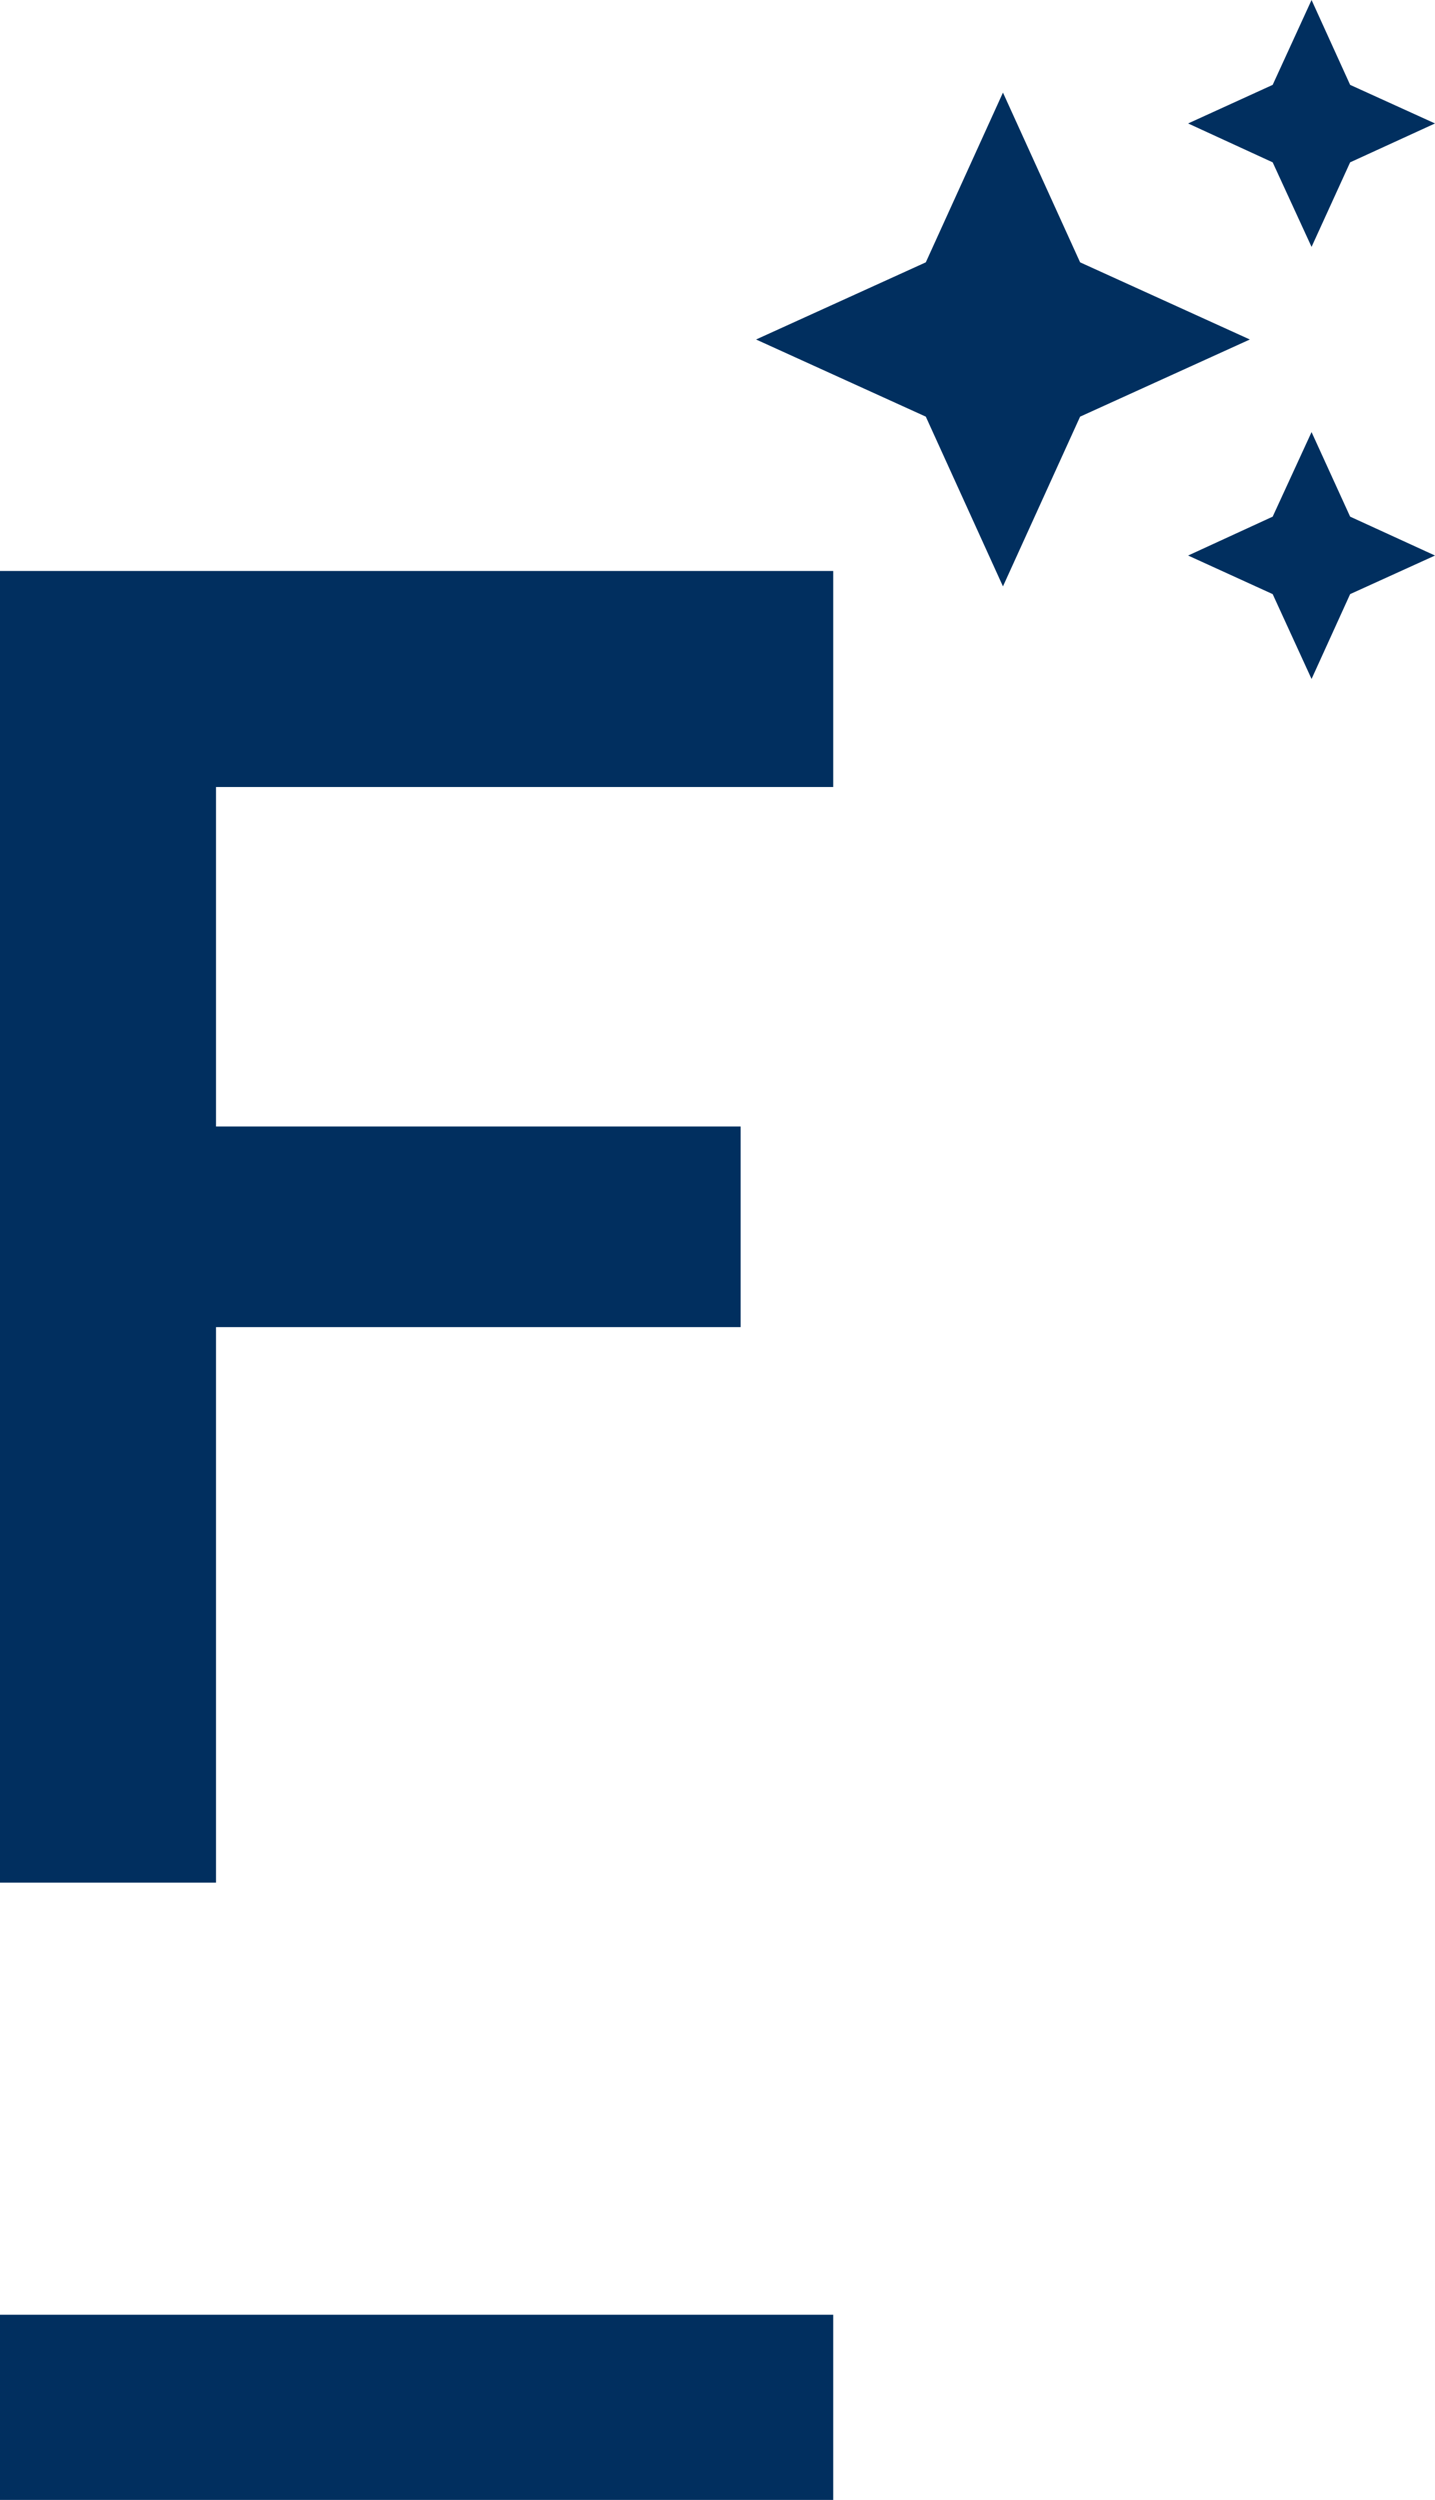 <svg width="93" height="162" viewBox="0 0 93 162" fill="none" xmlns="http://www.w3.org/2000/svg">
<path d="M14 122H0V37H54V51H14V73H48V86H14V122Z" fill="#012F5F"/>
<path d="M0 162V150H54V162H0Z" fill="#012F5F"/>
<path d="M85 0L82.48 5.5L77 8L82.48 10.52L85 16L87.5 10.52L93 8L87.5 5.5M65 6L60 17L49 22L60 27L65 38L70 27L81 22L70 17M85 28L82.48 33.48L77 36L82.48 38.5L85 44L87.5 38.5L93 36L87.5 33.48" fill="#012F5F"/>
</svg>
